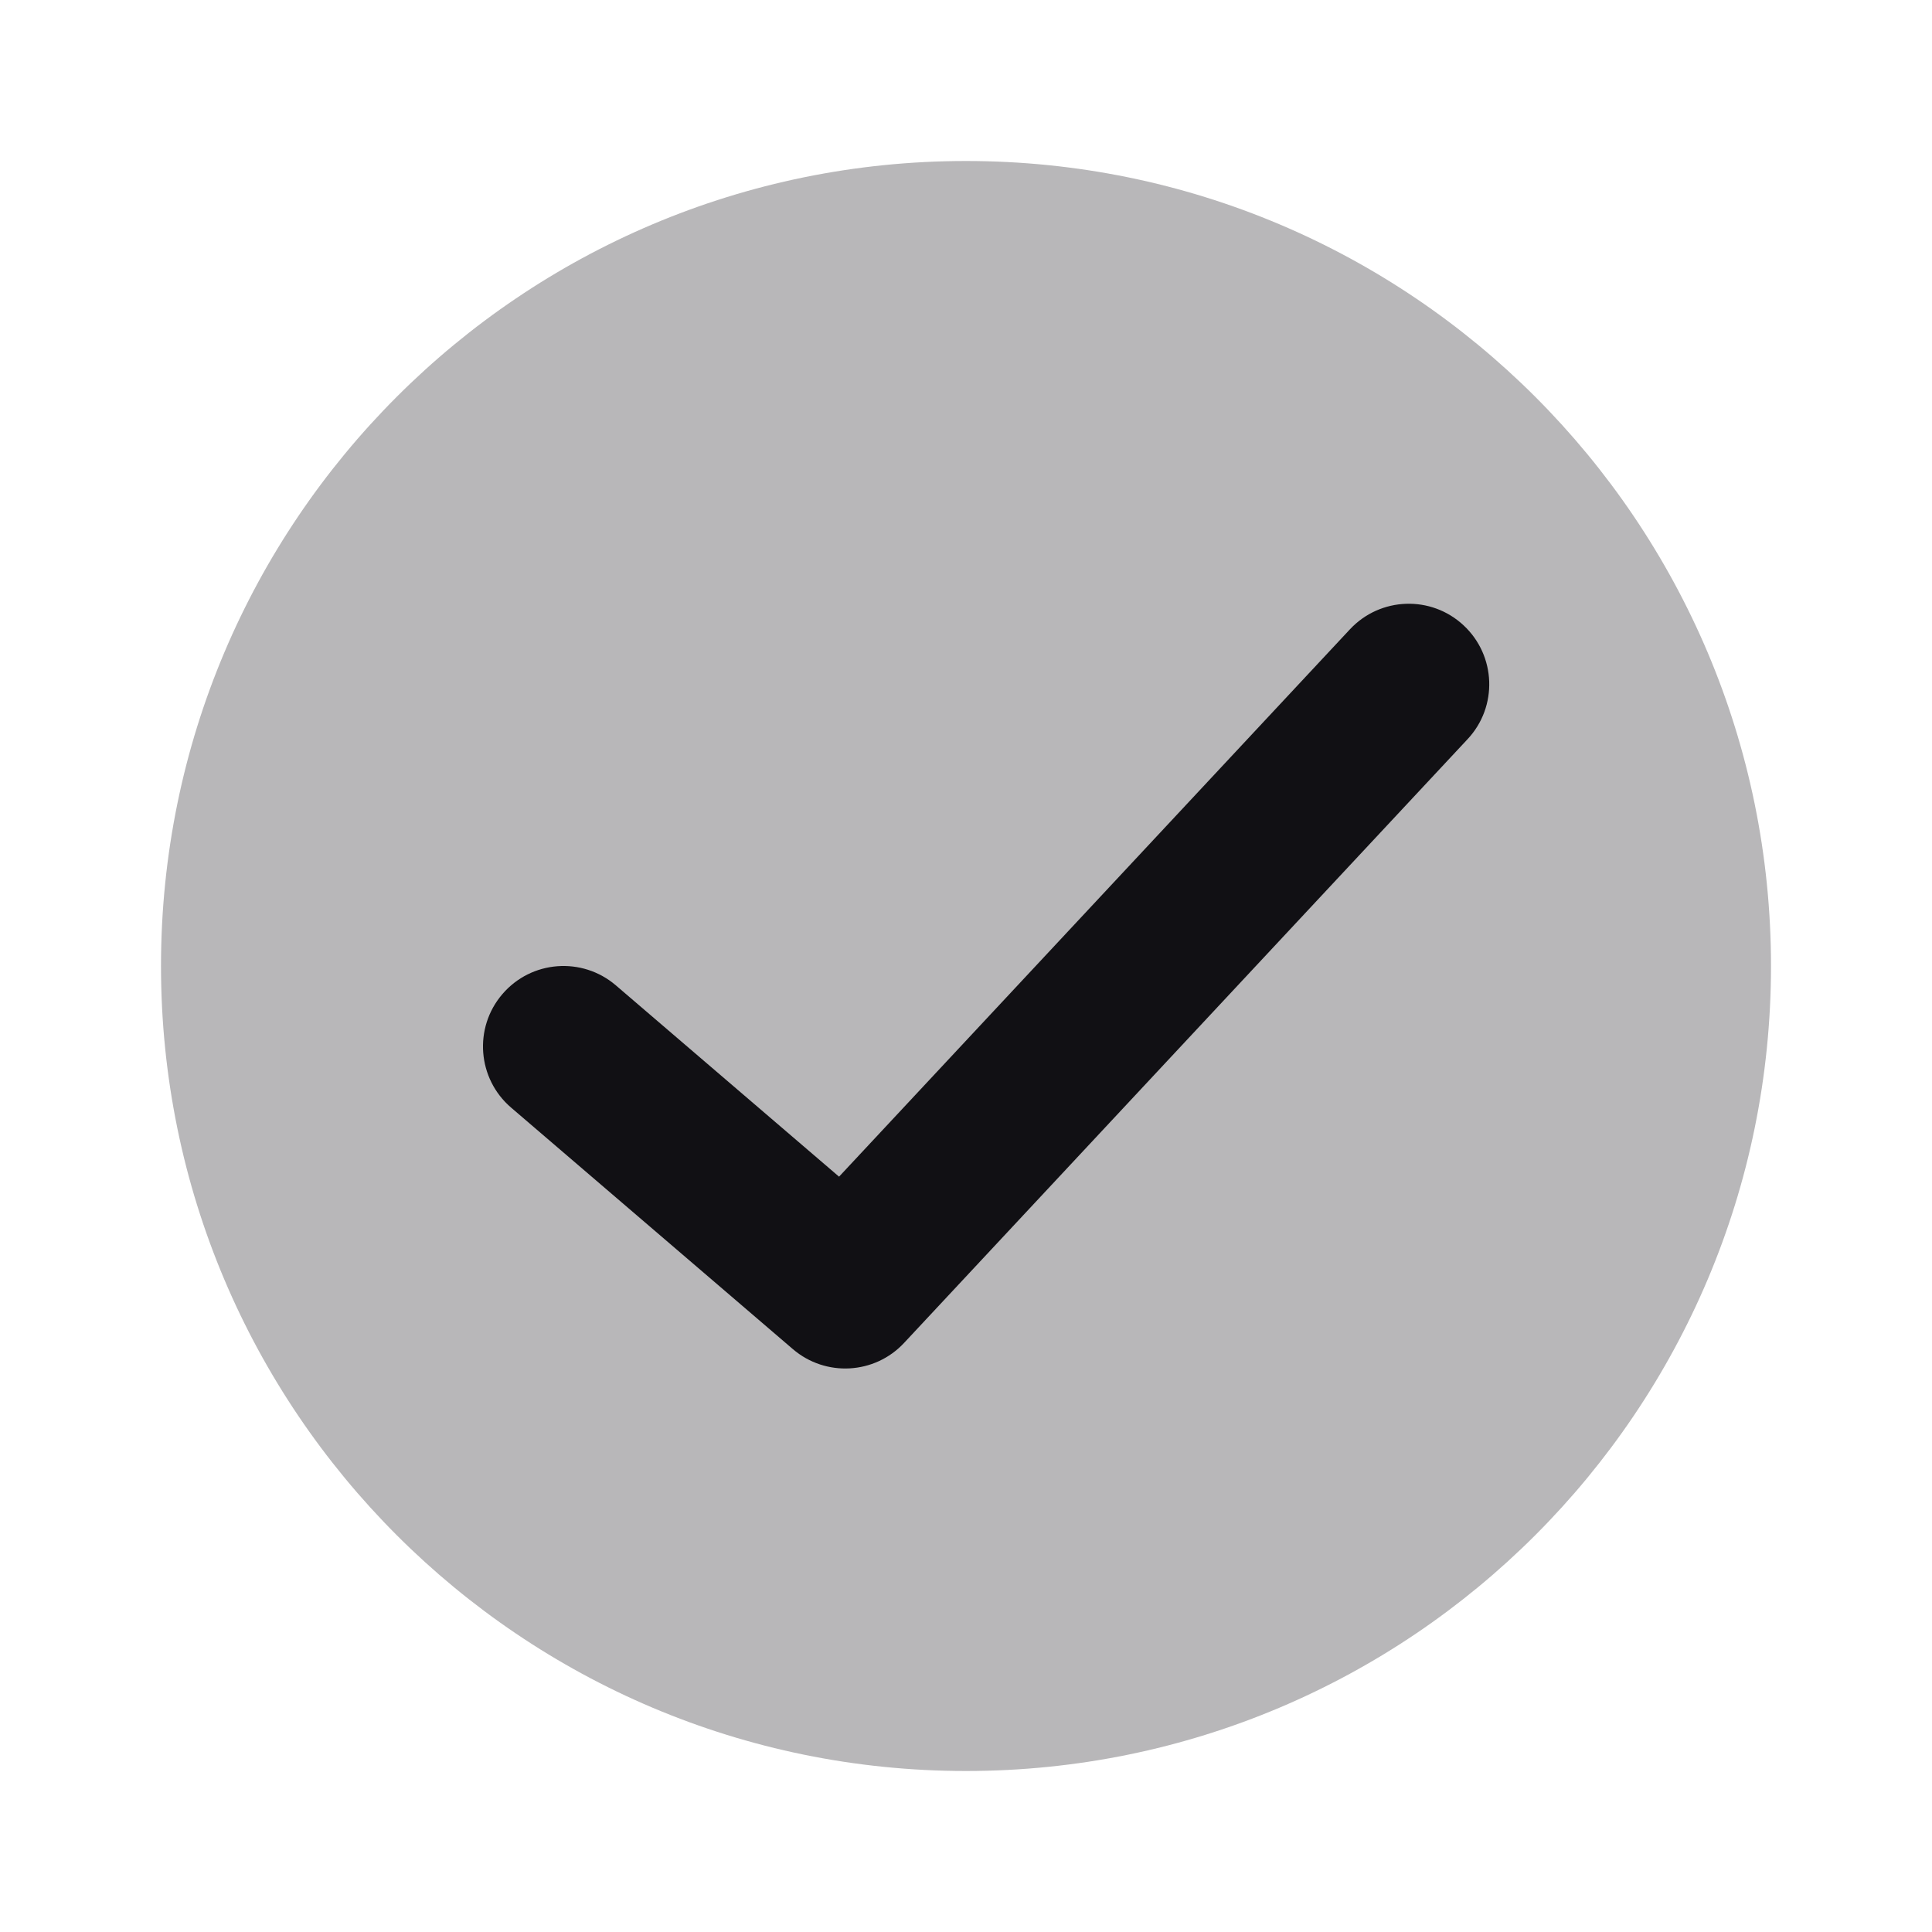 <svg width="24" height="24" viewBox="0 0 24 24" fill="none" xmlns="http://www.w3.org/2000/svg">
<g id="Property 2=Done-circle">
<path id="Oval 5" opacity="0.3" fill-rule="evenodd" clip-rule="evenodd" d="M12 22C17.523 22 22 17.523 22 12C22 6.477 17.523 2 12 2C6.477 2 2 6.477 2 12C2 17.523 6.477 22 12 22Z" fill="#111014"/>
<path id="Path 92" d="M16.769 7.818C17.146 7.414 17.779 7.392 18.182 7.769C18.586 8.146 18.608 8.779 18.231 9.182L11.231 16.682C10.866 17.074 10.256 17.108 9.849 16.759L6.349 13.759C5.93 13.4 5.881 12.768 6.241 12.349C6.6 11.93 7.231 11.881 7.651 12.241L10.423 14.617L16.769 7.818Z" fill="#111014"/>
</g>
</svg>
